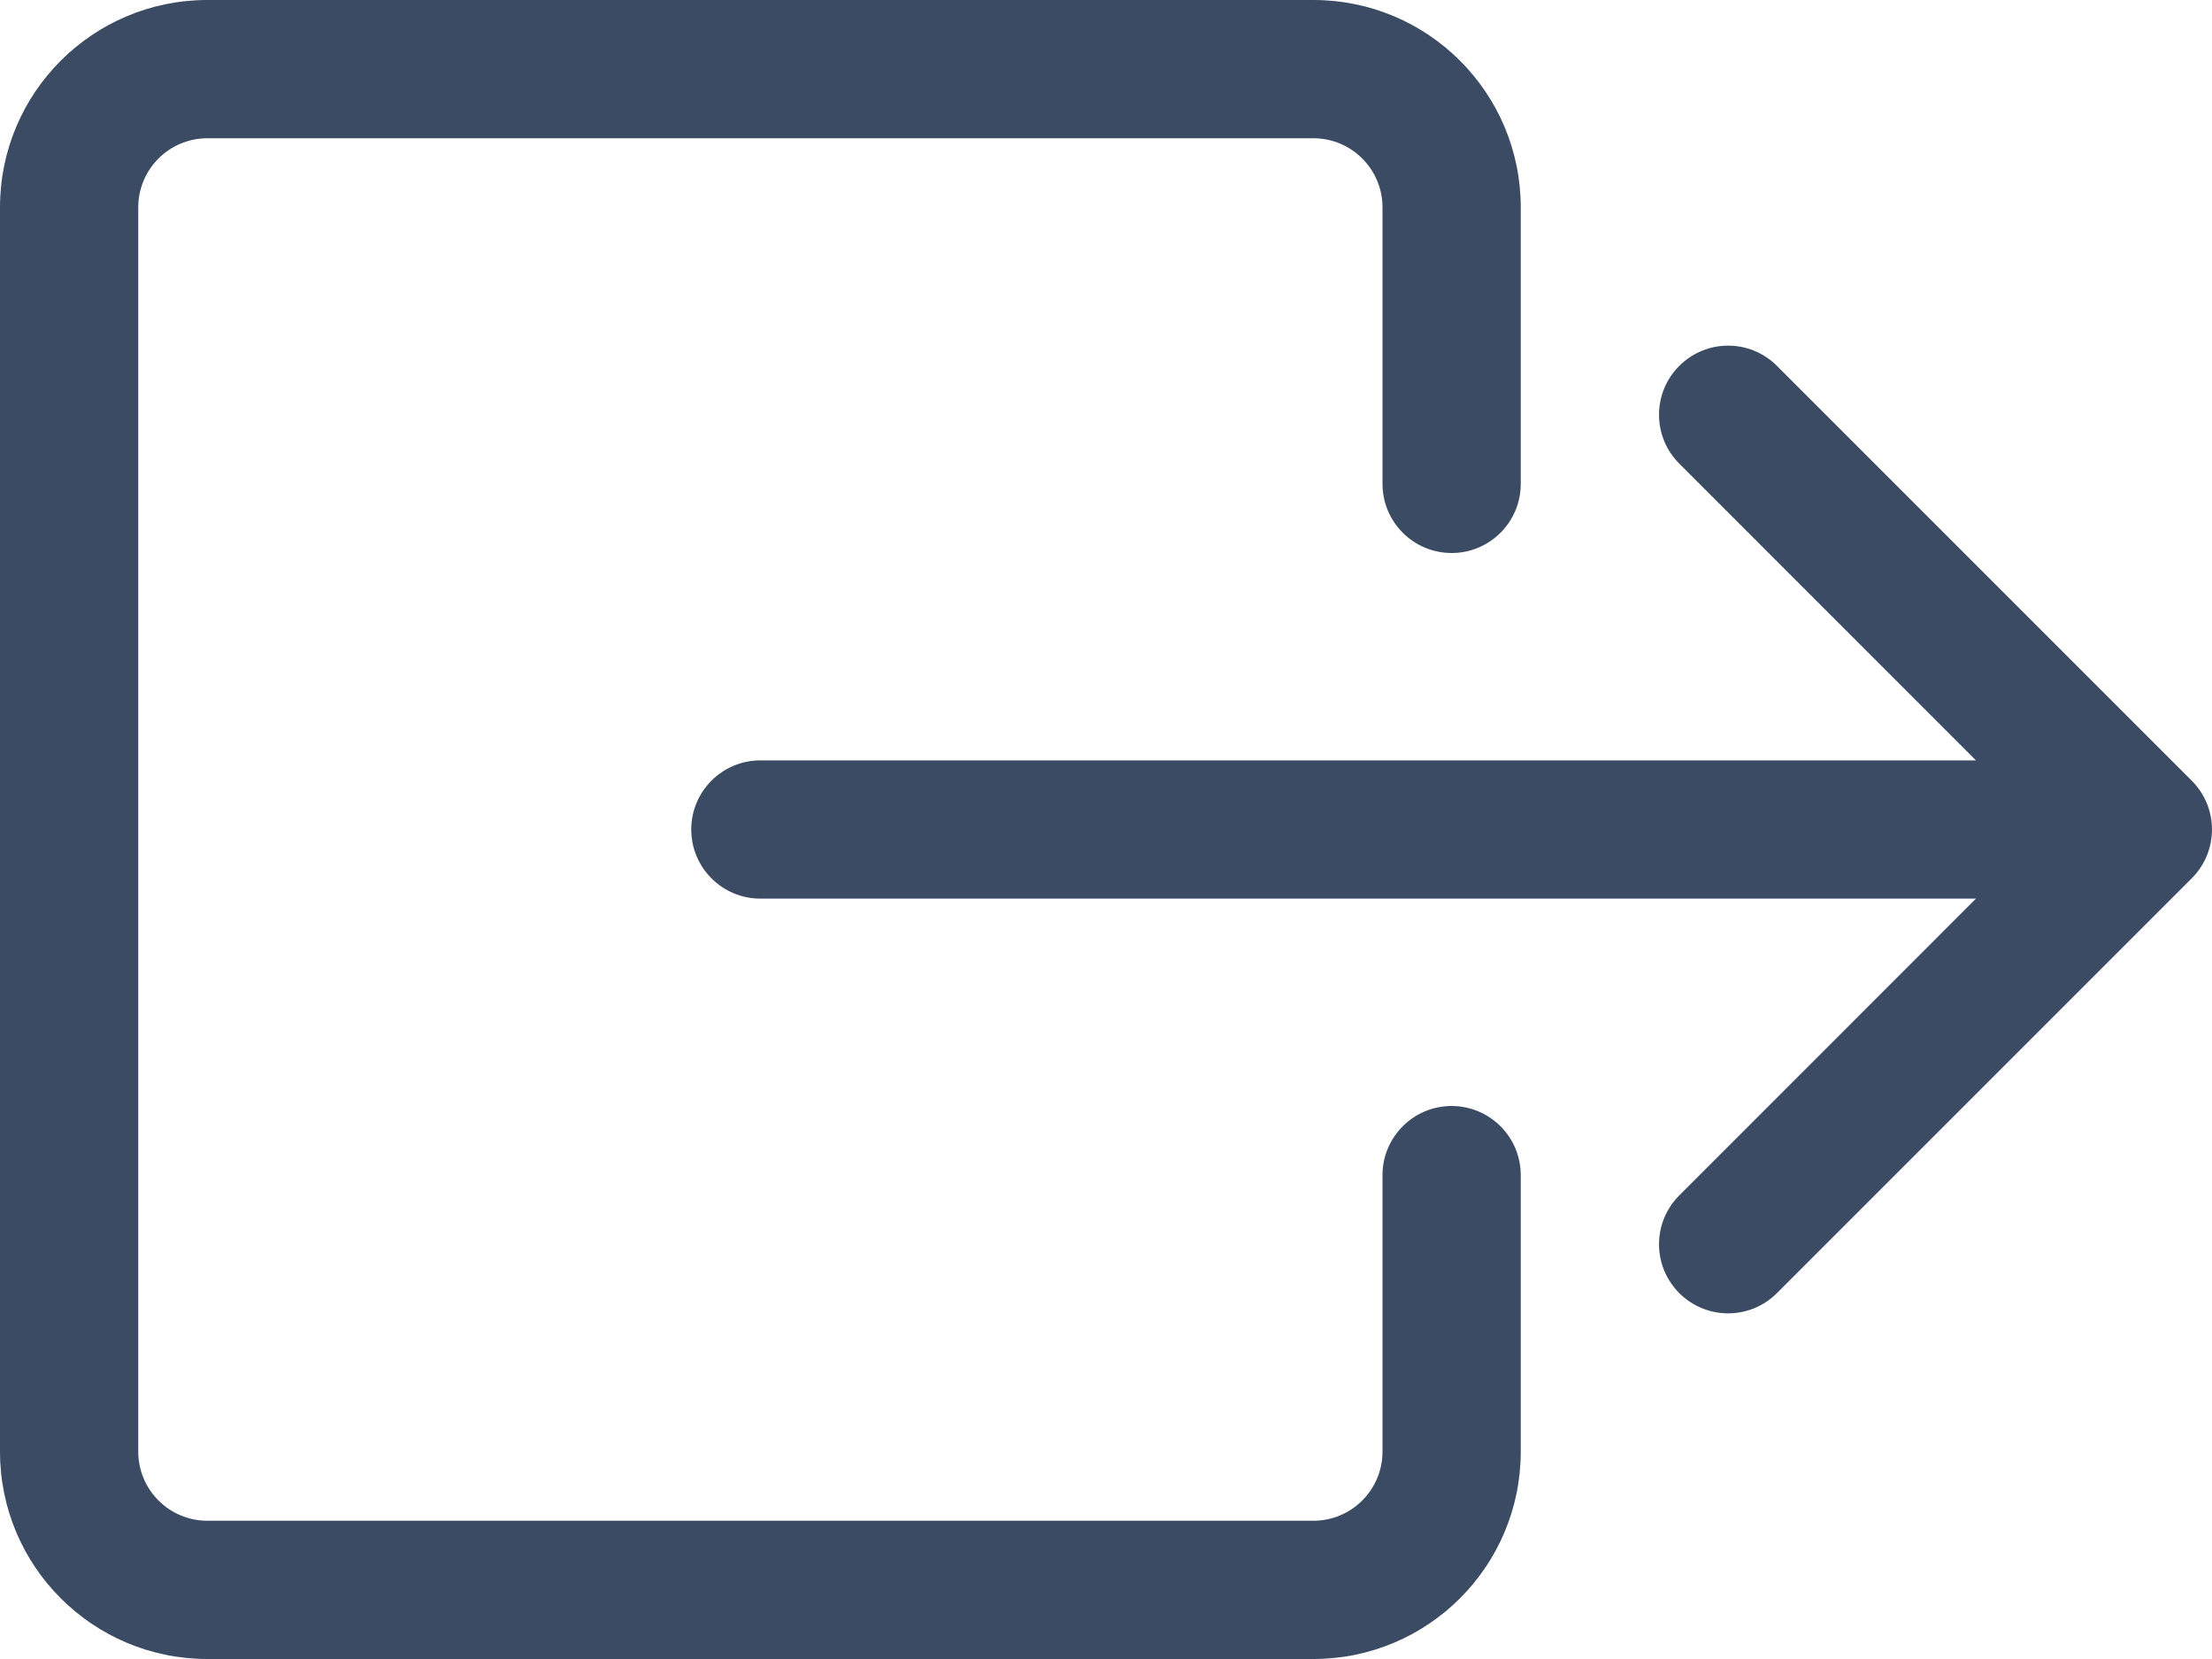 <svg width="24" height="18" viewBox="0 0 24 18" fill="none" xmlns="http://www.w3.org/2000/svg">
<path fill-rule="evenodd" clip-rule="evenodd" d="M15 15.75C15 16.164 14.664 16.5 14.25 16.5L2.25 16.5C1.836 16.5 1.5 16.164 1.5 15.75L1.5 2.25C1.5 1.836 1.836 1.5 2.25 1.5L14.25 1.5C14.664 1.5 15 1.836 15 2.25L15 5.25C15 5.664 15.336 6 15.75 6C16.164 6 16.5 5.664 16.5 5.25L16.5 2.25C16.5 1.007 15.493 -4.40331e-08 14.25 -9.83506e-08L2.25 -6.22887e-07C1.007 -6.77205e-07 7.42772e-07 1.007 6.88454e-07 2.25L9.83506e-08 15.75C4.4033e-08 16.993 1.007 18 2.25 18L14.25 18C15.493 18 16.5 16.993 16.5 15.75L16.5 12.75C16.5 12.336 16.164 12 15.75 12C15.336 12 15 12.336 15 12.75L15 15.75Z" fill="#3B4B64"/>
<path fill-rule="evenodd" clip-rule="evenodd" d="M23.78 9.53C24.073 9.237 24.073 8.763 23.78 8.47L19.28 3.97C18.987 3.677 18.513 3.677 18.22 3.97C17.927 4.263 17.927 4.737 18.22 5.03L21.439 8.25L8.25 8.25C7.836 8.25 7.5 8.586 7.5 9C7.5 9.414 7.836 9.75 8.25 9.75L21.439 9.75L18.22 12.97C17.927 13.263 17.927 13.737 18.22 14.03C18.513 14.323 18.987 14.323 19.28 14.03L23.78 9.53Z" fill="#3B4B64"/>
</svg>
